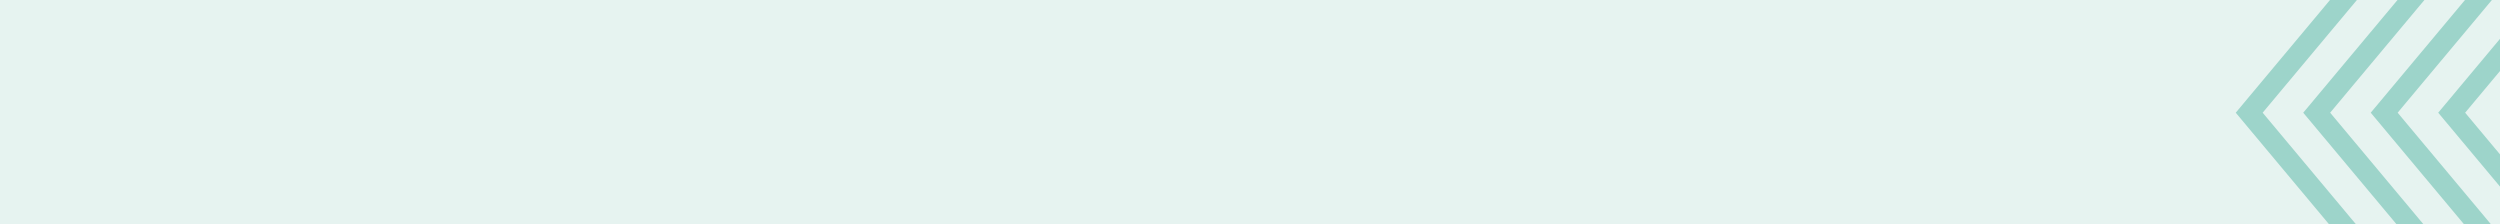 <svg xmlns="http://www.w3.org/2000/svg" xmlns:xlink="http://www.w3.org/1999/xlink" width="1115" height="100" viewBox="0 0 1115 100">
  <defs>
    <clipPath id="clip-path">
      <rect id="Rectangle_85" data-name="Rectangle 85" width="1115" height="100" fill="#e6f3f0"/>
    </clipPath>
  </defs>
  <g id="Group_328" data-name="Group 328" transform="translate(0 -1074)">
    <g id="Group_327" data-name="Group 327" transform="translate(0 1074)">
      <rect id="Rectangle_84" data-name="Rectangle 84" width="1115" height="100" fill="#e6f3f0"/>
      <g id="Group_6" data-name="Group 6" clip-path="url(#clip-path)">
        <g id="Group_275" data-name="Group 275" transform="translate(997.142 -61.572)">
          <g id="Group_274" data-name="Group 274">
            <path id="Path_271" data-name="Path 271" d="M1070.512,597.968,976.988,486.131l93.524-111.837,6,7.18L989,486.131l87.52,104.658-6,7.18Z" transform="translate(-856.582 -374.293)" fill="#9dd4ca"/>
            <path id="Path_272" data-name="Path 272" d="M1017.336,597.968,923.812,486.131l93.524-111.837,6,7.18L935.82,486.131l87.52,104.658-6,7.18Z" transform="translate(-833.508 -374.293)" fill="#9dd4ca"/>
            <path id="Path_273" data-name="Path 273" d="M964.161,597.968,870.637,486.131l93.524-111.837,6,7.18L882.645,486.131l87.519,104.658-6,7.18Z" transform="translate(-810.434 -374.293)" fill="#9dd4ca"/>
            <path id="Path_274" data-name="Path 274" d="M910.985,597.968,817.461,486.131l93.523-111.837,6,7.18L829.47,486.131l87.519,104.658-6,7.18Z" transform="translate(-787.36 -374.293)" fill="#9dd4ca"/>
            <path id="Path_275" data-name="Path 275" d="M857.81,597.968,764.286,486.131,857.81,374.293l6,7.18-87.52,104.658,87.52,104.658-6,7.18Z" transform="translate(-764.286 -374.293)" fill="#9dd4ca"/>
          </g>
        </g>
      </g>
    </g>
  </g>
</svg>
